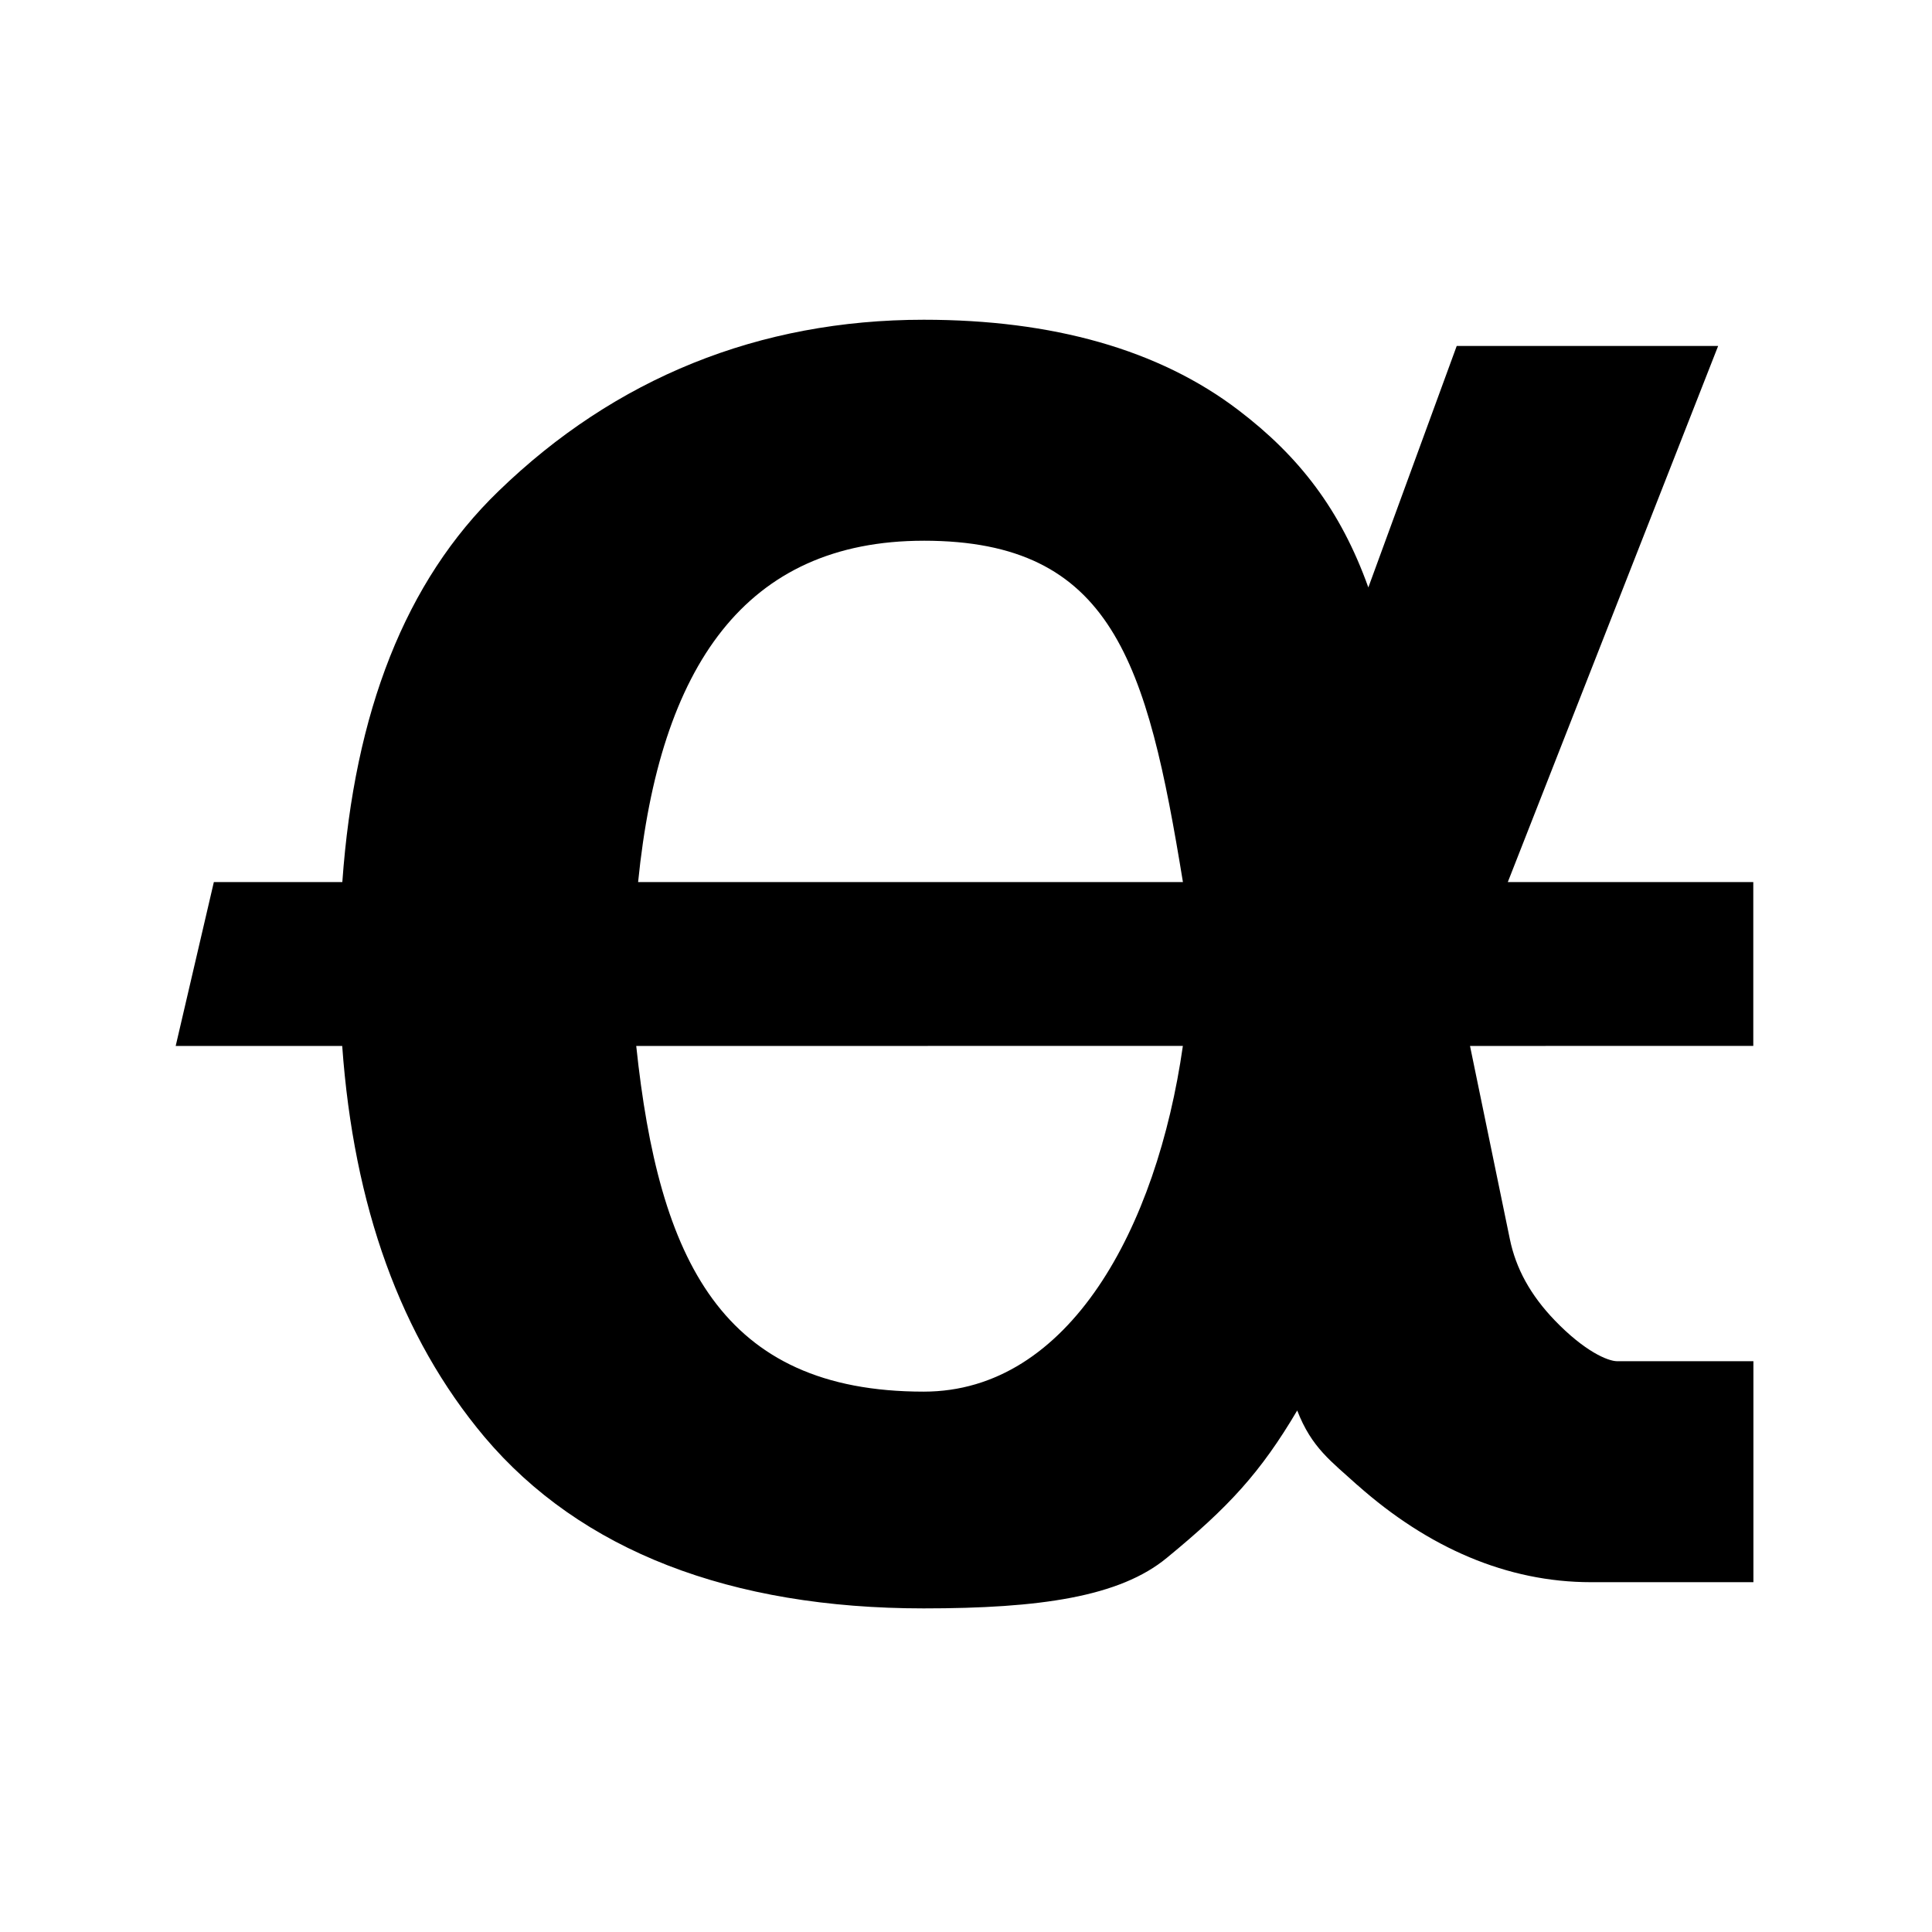 <?xml version="1.0" encoding="UTF-8" standalone="no"?>
<!-- Created with Inkscape (http://www.inkscape.org/) -->

<svg
   width="16mm"
   height="16mm"
   viewBox="0 0 16 16"
   version="1.1"
   id="svg36306"
   xmlns="http://www.w3.org/2000/svg"
   xmlns:svg="http://www.w3.org/2000/svg">
  <defs
     id="defs36303" />
  <path
     id="path1252-1-1-0"
     style="color:#000000;font-size:18.949px;fill:#000000;stroke:none;stroke-width:0.497;stroke-opacity:1;-inkscape-stroke:none"
     d="m 7.65,2.648 c -1.364,0 -2.557,0.484 -3.521,1.419 -0.773,0.746 -1.194,1.832 -1.294,3.238 h -1.064 l -0.316,1.357 h 1.379 c 0.095,1.324 0.482,2.409 1.178,3.238 0.798,0.945 2.042,1.42 3.637,1.42 0.961,0 1.624,-0.095 2.016,-0.42 0.51,-0.419 0.773,-0.703 1.078,-1.219 0.119,0.309 0.283,0.422 0.497,0.617 l 0.003,0.002 c 0.585,0.519 1.239,0.803 1.933,0.803 h 1.345 v -1.83 h -1.128 c -0.077,0 -0.269,-0.081 -0.516,-0.337 -0.203,-0.211 -0.323,-0.431 -0.373,-0.674 l -0.33,-1.6 2.346,-9e-5 v -1.357 h -2.033 l 1.742,-4.44 h -2.165 l -0.732,2 C 11.101,4.22 10.757,3.778 10.258,3.398 9.597,2.893 8.713,2.648 7.651,2.648 Z m 0,1.83 h 5.3e-4 c 1.563,0 1.849,1.008 2.146,2.827 l -4.512,9e-5 c 0.179,-1.786 0.887,-2.827 2.366,-2.827 z m -2.38,4.184 4.526,-4e-5 c -0.215,1.506 -0.941,2.863 -2.146,2.863 -1.675,10e-6 -2.194,-1.091 -2.381,-2.863 z" />
</svg>
